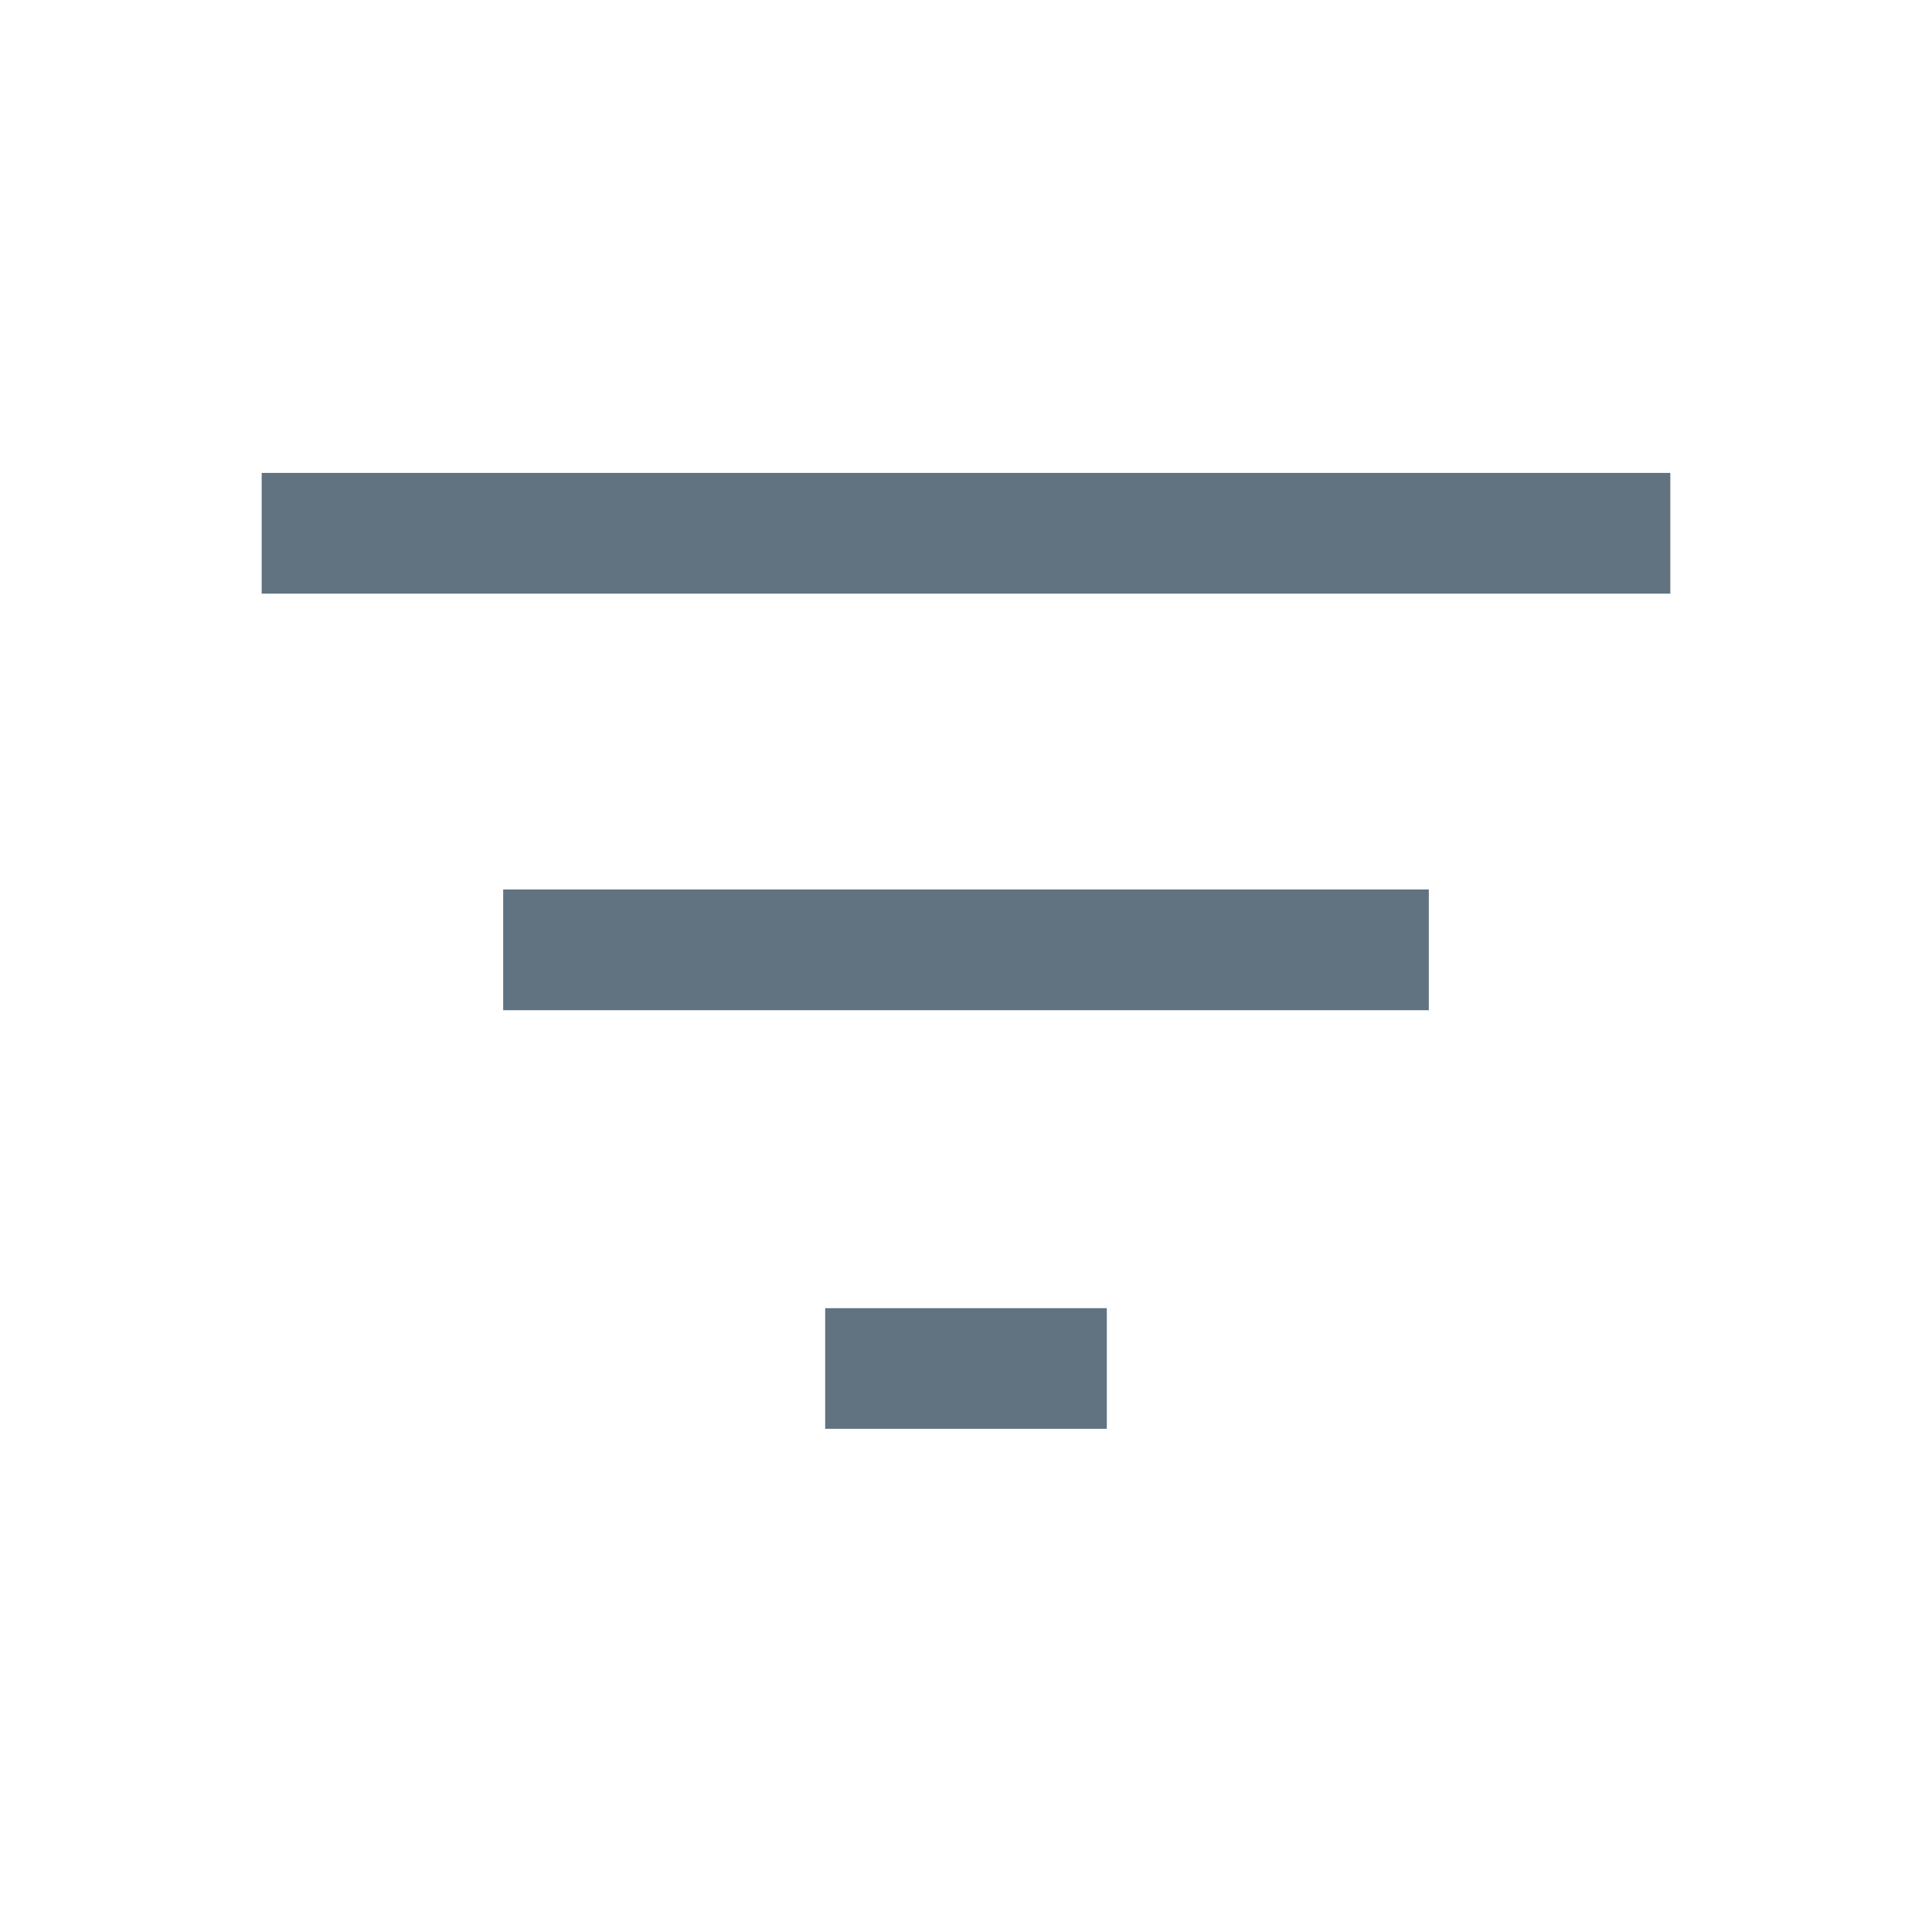 <svg width="18" height="18" viewBox="0 0 18 18" fill="none" xmlns="http://www.w3.org/2000/svg">
<mask id="mask0_3195_6113" style="mask-type:alpha" maskUnits="userSpaceOnUse" x="0" y="0" width="18" height="18">
<rect width="18" height="18" fill="#D9D9D9"/>
</mask>
<g mask="url(#mask0_3195_6113)">
<path d="M7.688 13.312V12.188H10.312V13.312H7.688ZM4.688 9.412V8.287H13.312V9.412H4.688ZM2.438 5.531V4.406H15.562V5.531H2.438Z" fill="#1F384C" fill-opacity="0.7"/>
</g>
</svg>
